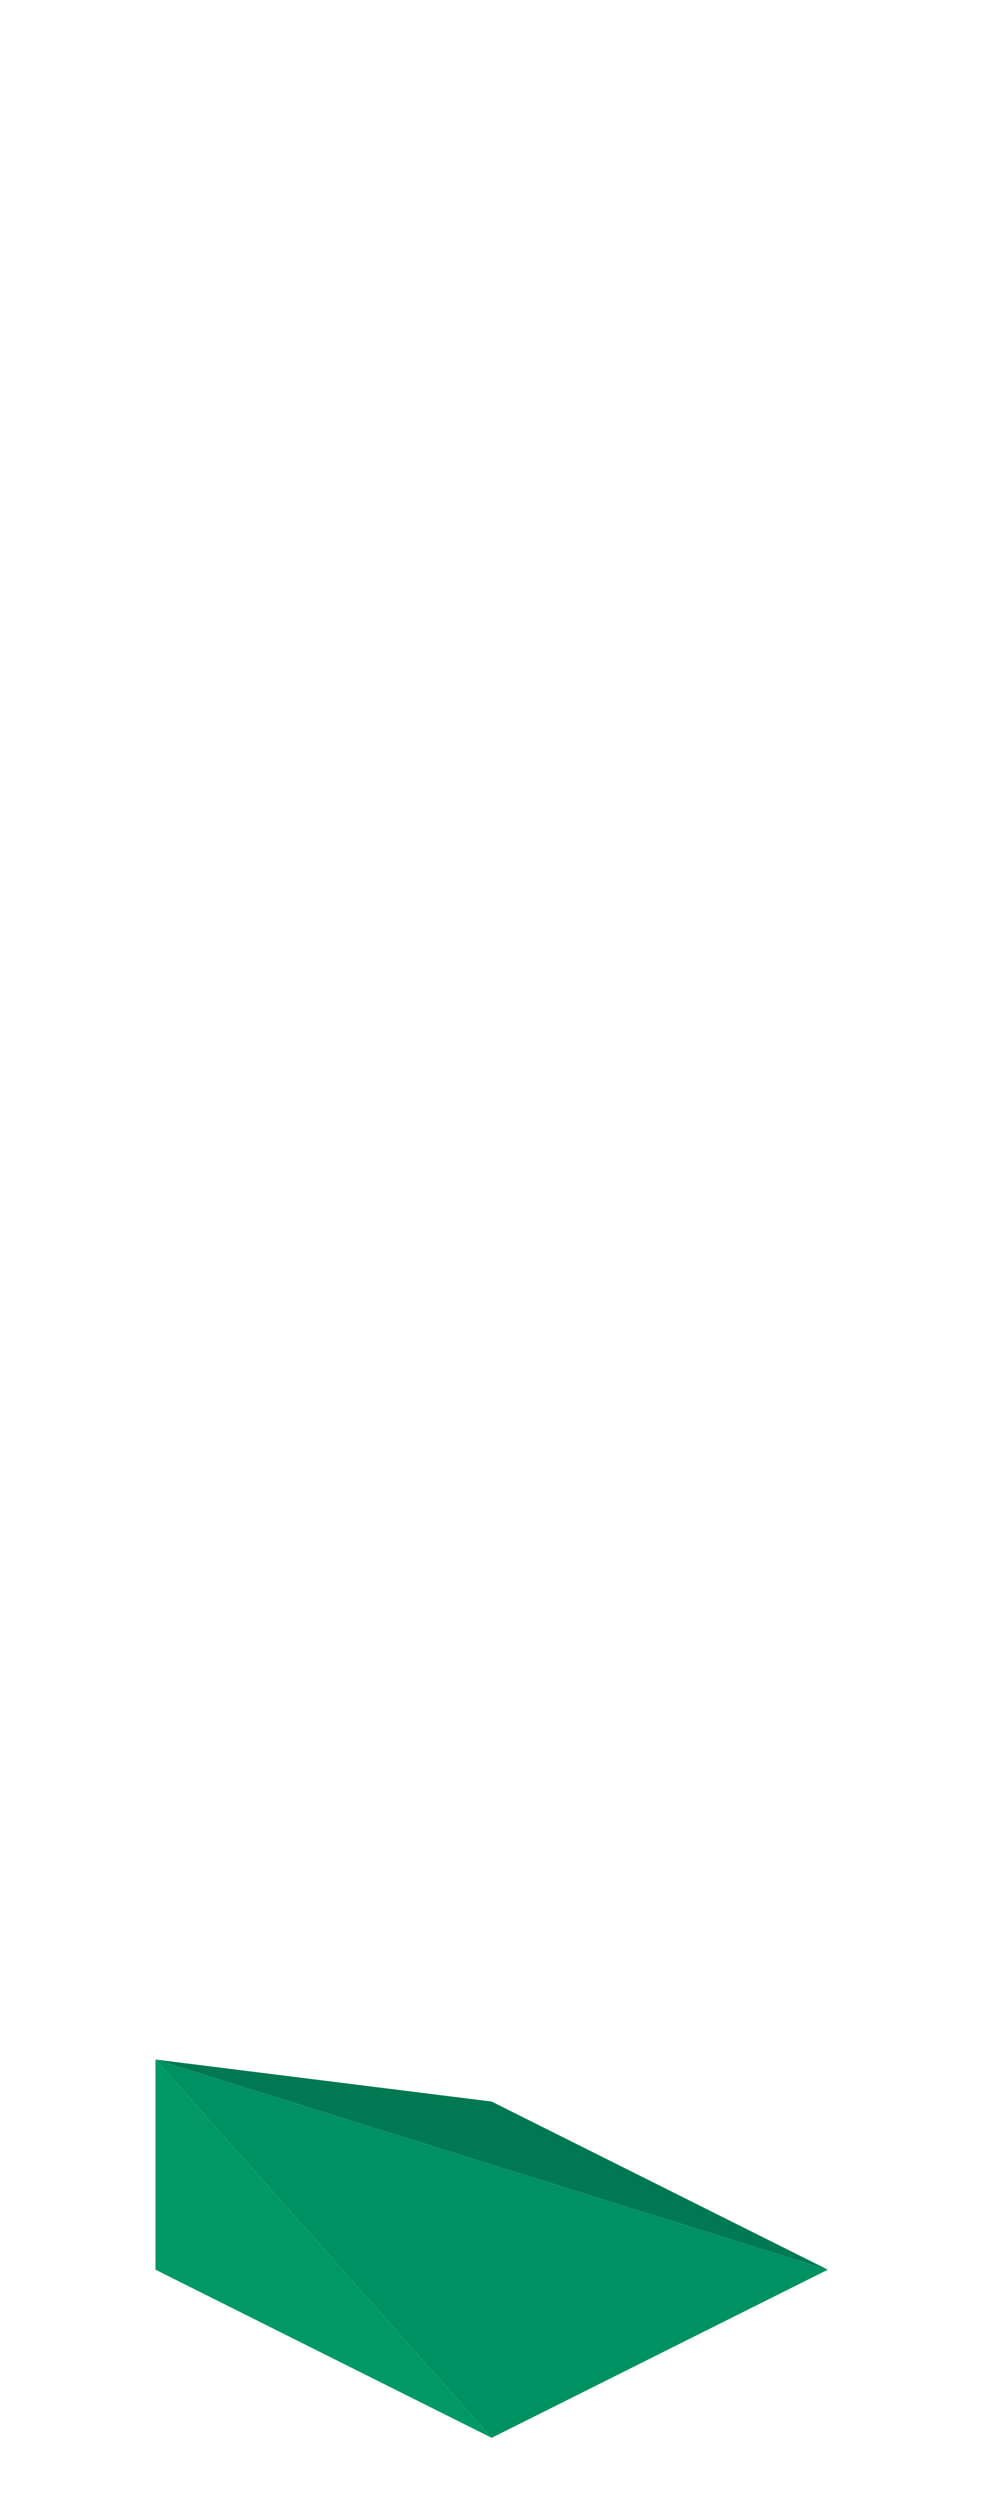 <?xml version="1.0" encoding="UTF-8" standalone="no"?>
<svg xmlns:ffdec="https://www.free-decompiler.com/flash" xmlns:xlink="http://www.w3.org/1999/xlink" ffdec:objectType="frame" height="118.95px" width="47.5px" xmlns="http://www.w3.org/2000/svg">
  <g transform="matrix(1.0, 0.0, 0.0, 1.0, 23.35, 95.7)">
    <use ffdec:characterId="19" height="18.0" transform="matrix(1.0, 0.0, 0.0, 1.0, -15.95, 2.3)" width="32.0" xlink:href="#shape0"/>
  </g>
  <defs>
    <g id="shape0" transform="matrix(1.0, 0.0, 0.0, 1.0, 15.95, -2.3)">
      <path d="M0.05 20.3 L-15.95 12.3 -15.95 2.3 0.05 20.3" fill="#009966" fill-rule="evenodd" stroke="none"/>
      <path d="M-15.95 2.3 L0.05 4.3 16.05 12.3 -15.95 2.3" fill="#007952" fill-rule="evenodd" stroke="none"/>
      <path d="M16.05 12.3 L0.05 20.3 -15.95 2.3 16.05 12.3" fill="#009162" fill-rule="evenodd" stroke="none"/>
    </g>
  </defs>
</svg>
